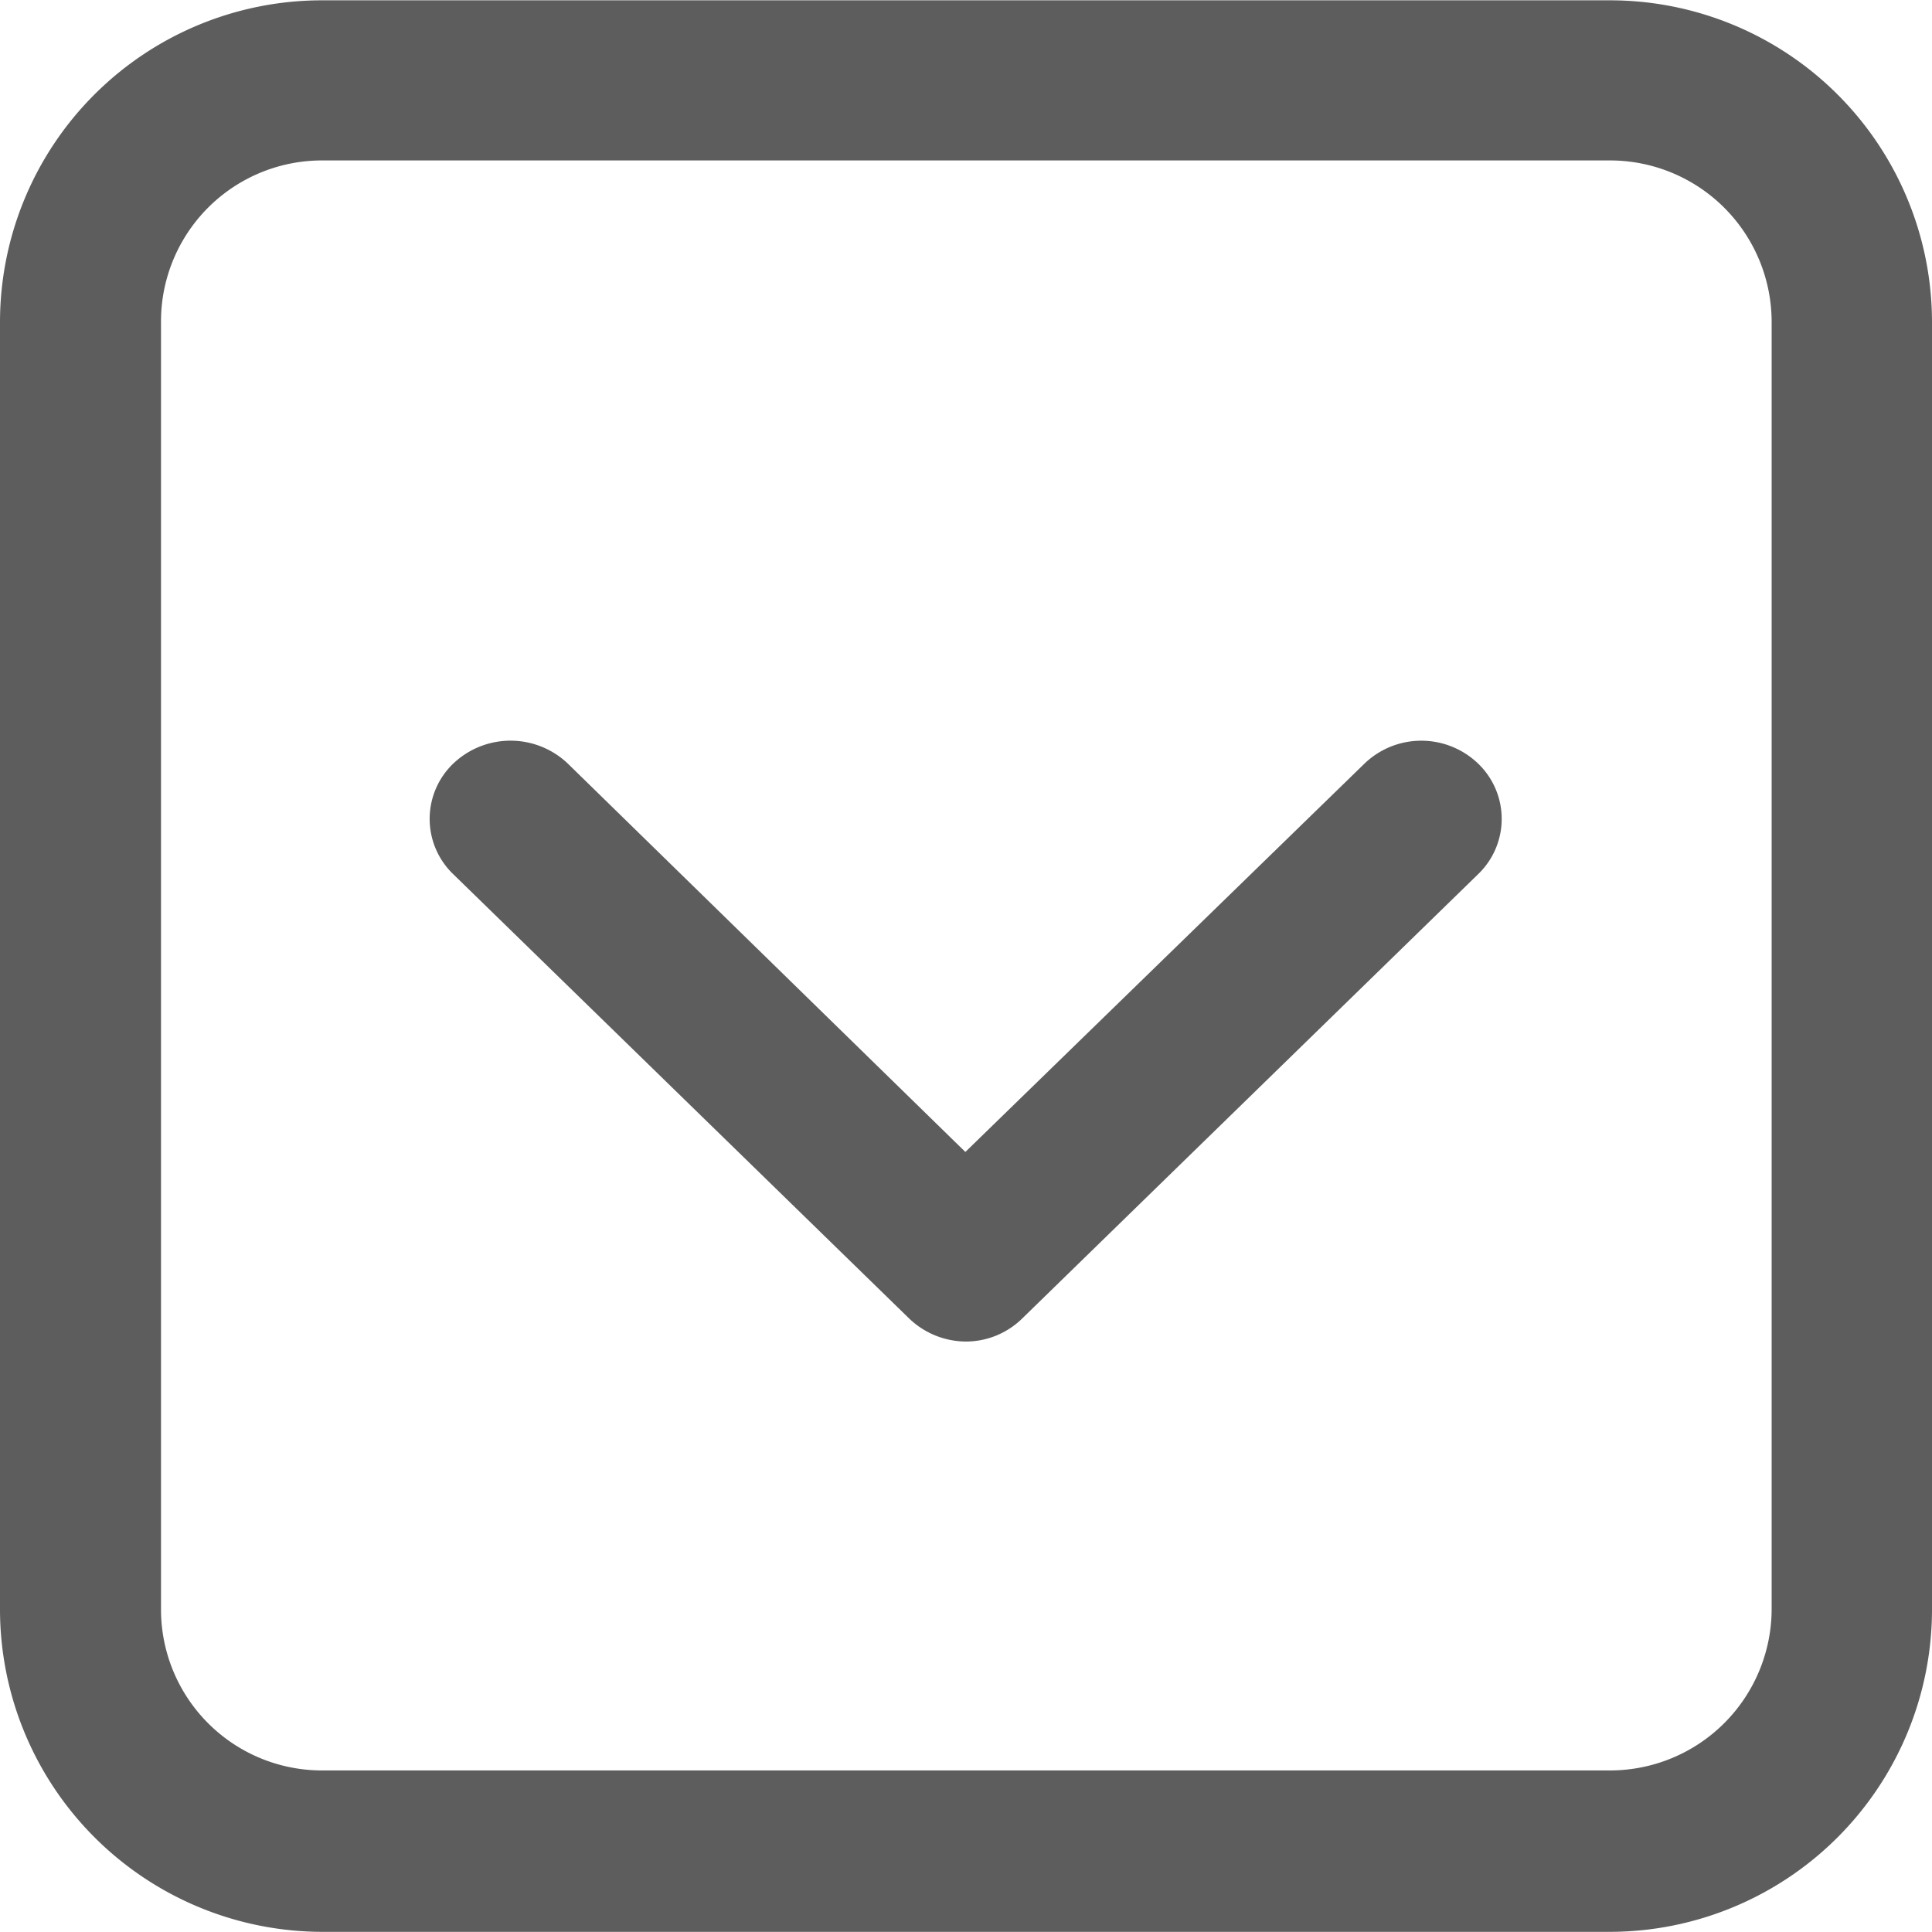 <svg id="ico.panel.options" xmlns="http://www.w3.org/2000/svg" width="24" height="23.999" viewBox="0 0 24 23.999">  <path id="ico.panel.options-2" data-name="ico.panel.options" d="M11596-3508a4.009,4.009,0,0,1-4-4v-16a4,4,0,0,1,4-3.994H11612a4,4,0,0,1,4,3.994v16a4.006,4.006,0,0,1-4,4Zm-2-20.005v16a2,2,0,0,0,2,2H11612a2.008,2.008,0,0,0,2.008-2v-16a2.008,2.008,0,0,0-2.008-2H11596A2,2,0,0,0,11594-3528Zm9.293,12.385-5.66-5.516a.952.952,0,0,1,0-1.379,1.032,1.032,0,0,1,1.418,0l4.941,4.827,4.961-4.827a1.018,1.018,0,0,1,1.406,0,.952.952,0,0,1,0,1.379l-5.66,5.516a1,1,0,0,1-.7.287A1.025,1.025,0,0,1,11603.293-3515.62Z" transform="translate(-11592 3531.998)" fill="#5d5d5d"/>
</svg>